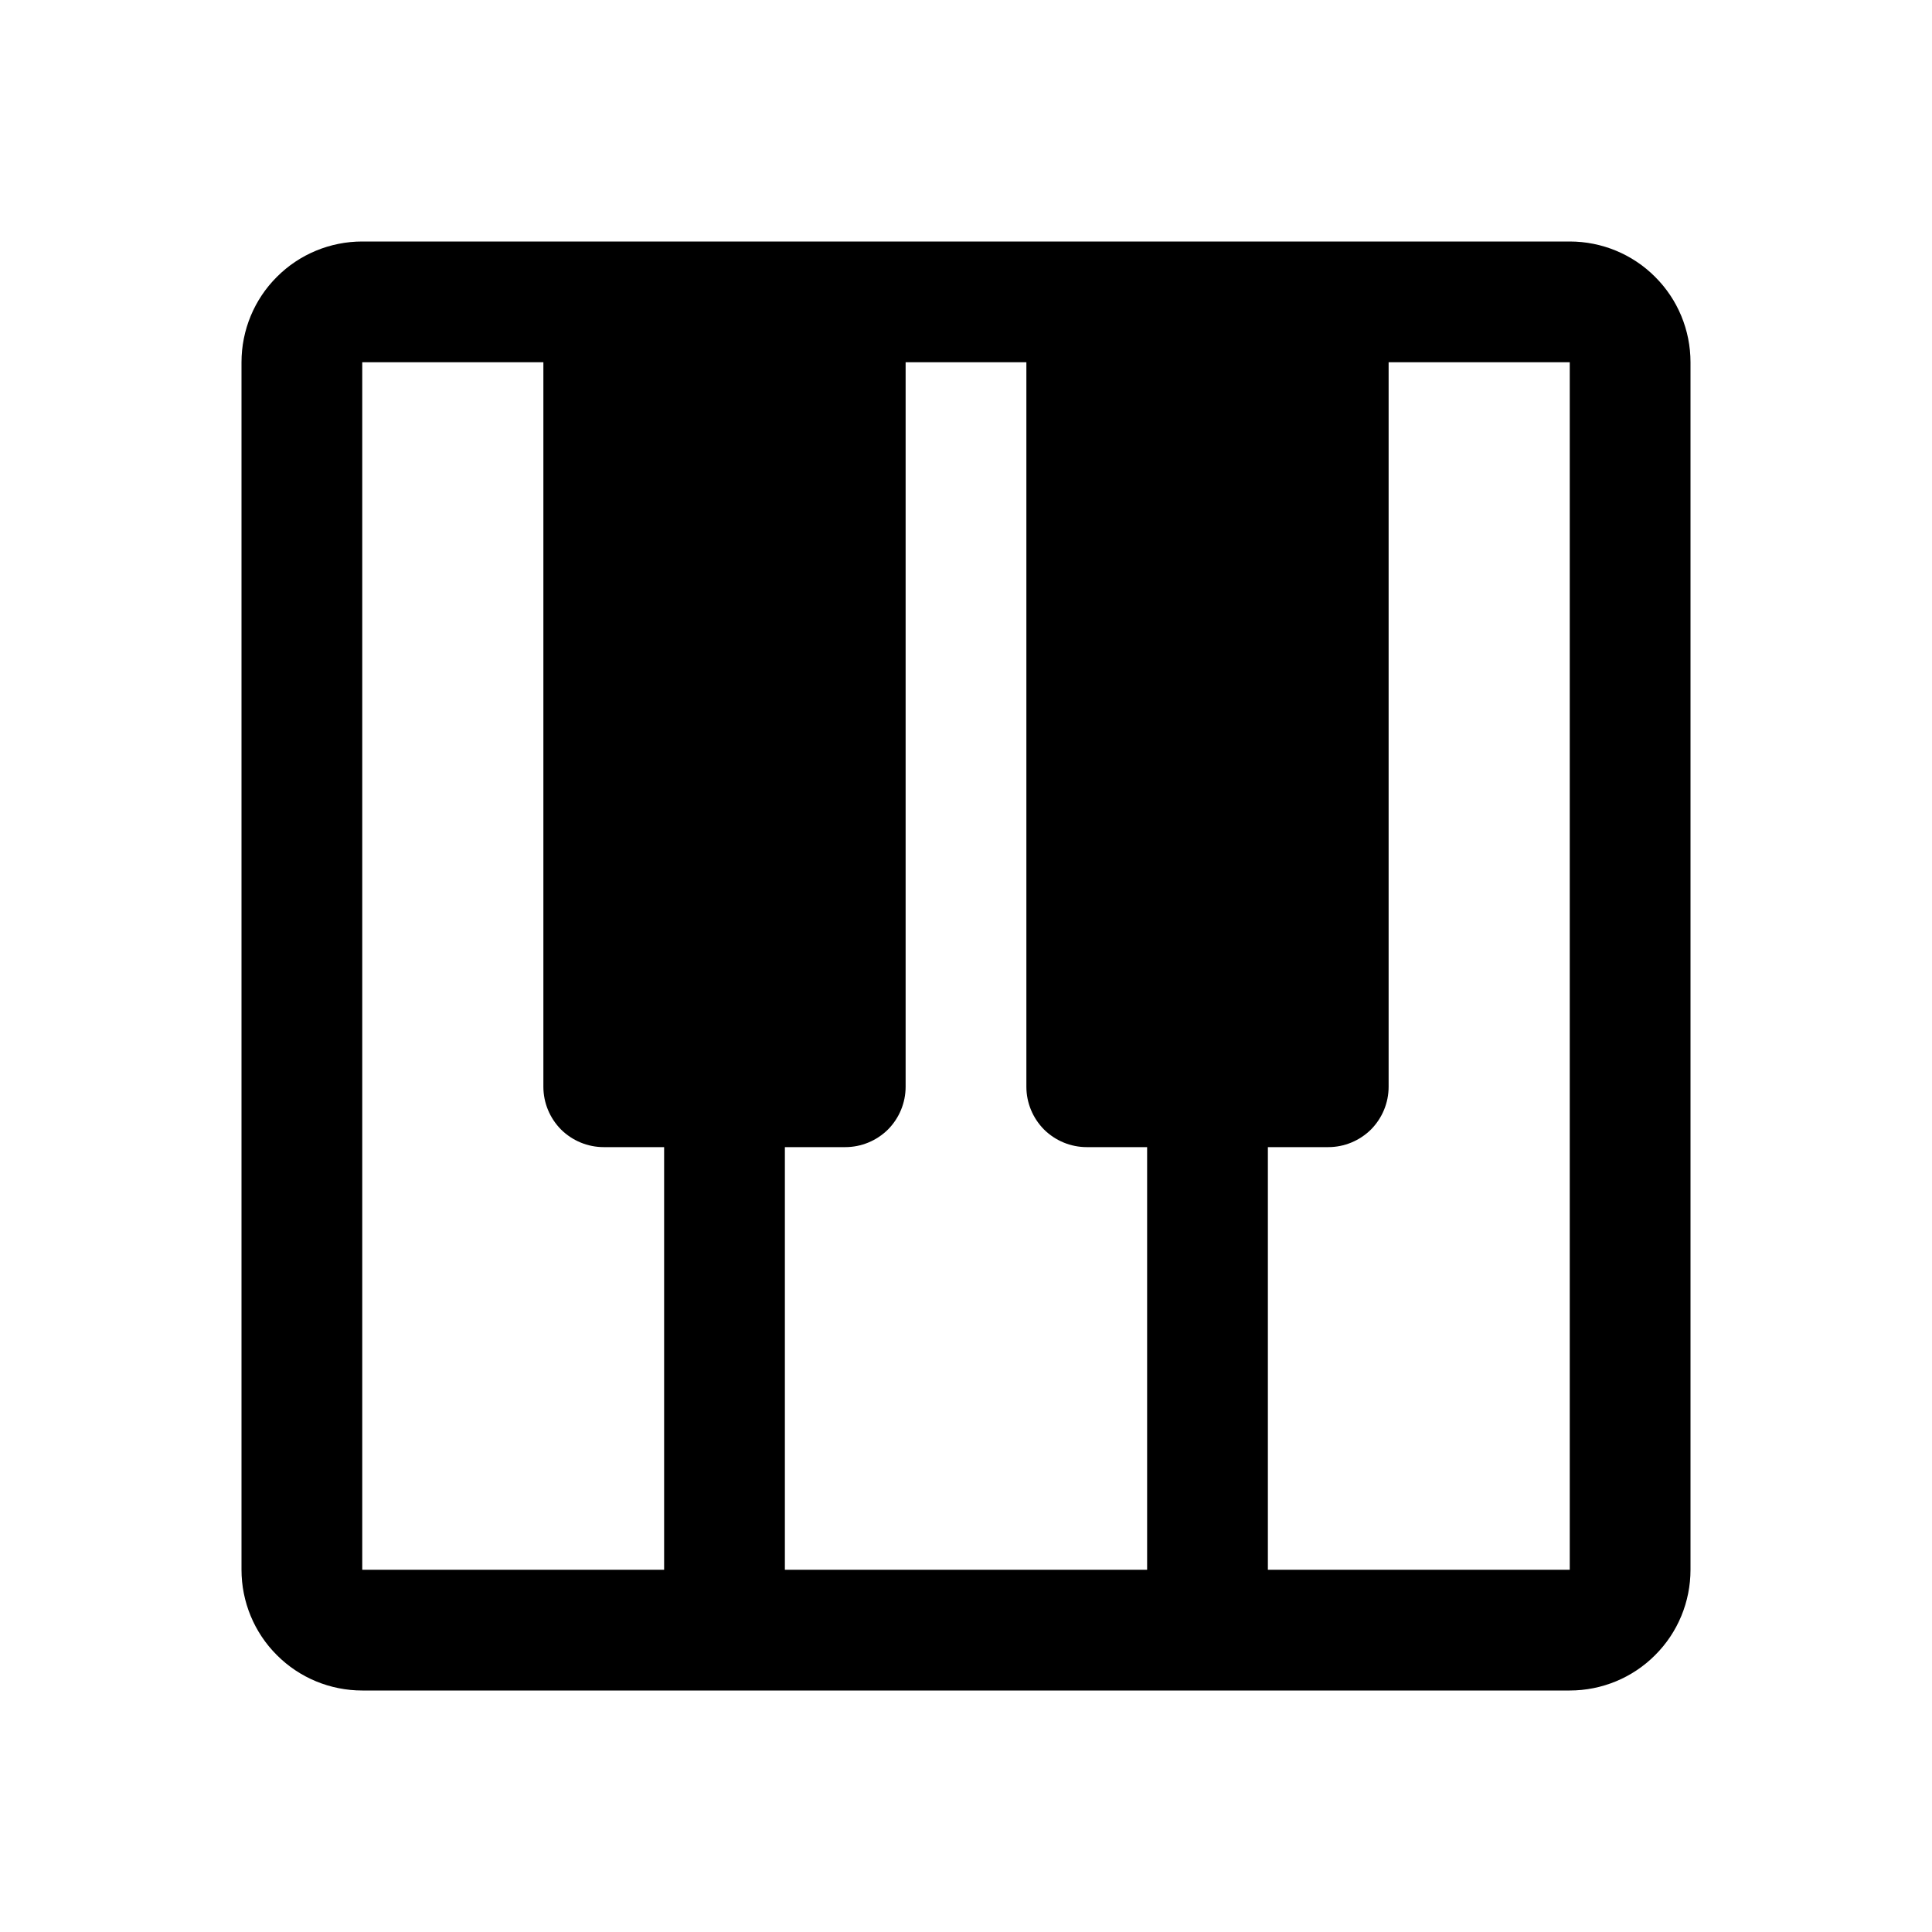 <svg width="16" height="16" viewBox="0 0 16 16" fill="none" xmlns="http://www.w3.org/2000/svg">
<g clip-path="url(#clip0_5_1142)">
<path d="M13 2H3C2.735 2 2.48 2.105 2.293 2.293C2.105 2.48 2 2.735 2 3V13C2 13.265 2.105 13.52 2.293 13.707C2.48 13.895 2.735 14 3 14H13C13.265 14 13.52 13.895 13.707 13.707C13.895 13.52 14 13.265 14 13V3C14 2.735 13.895 2.48 13.707 2.293C13.52 2.105 13.265 2 13 2ZM5.5 13H3V3H4.5V9C4.5 9.133 4.553 9.26 4.646 9.354C4.74 9.447 4.867 9.5 5 9.5H5.5V13ZM9.5 13H6.5V9.5H7C7.133 9.5 7.26 9.447 7.354 9.354C7.447 9.26 7.5 9.133 7.5 9V3H8.5V9C8.5 9.133 8.553 9.26 8.646 9.354C8.74 9.447 8.867 9.5 9 9.5H9.5V13ZM13 13H10.5V9.5H11C11.133 9.5 11.26 9.447 11.354 9.354C11.447 9.26 11.5 9.133 11.5 9V3H13V13Z" fill="black"/>
</g>
<defs>
<clipPath id="clip0_5_1142">
<rect width="16" height="16" fill="white"/>
</clipPath>
</defs>
</svg>
